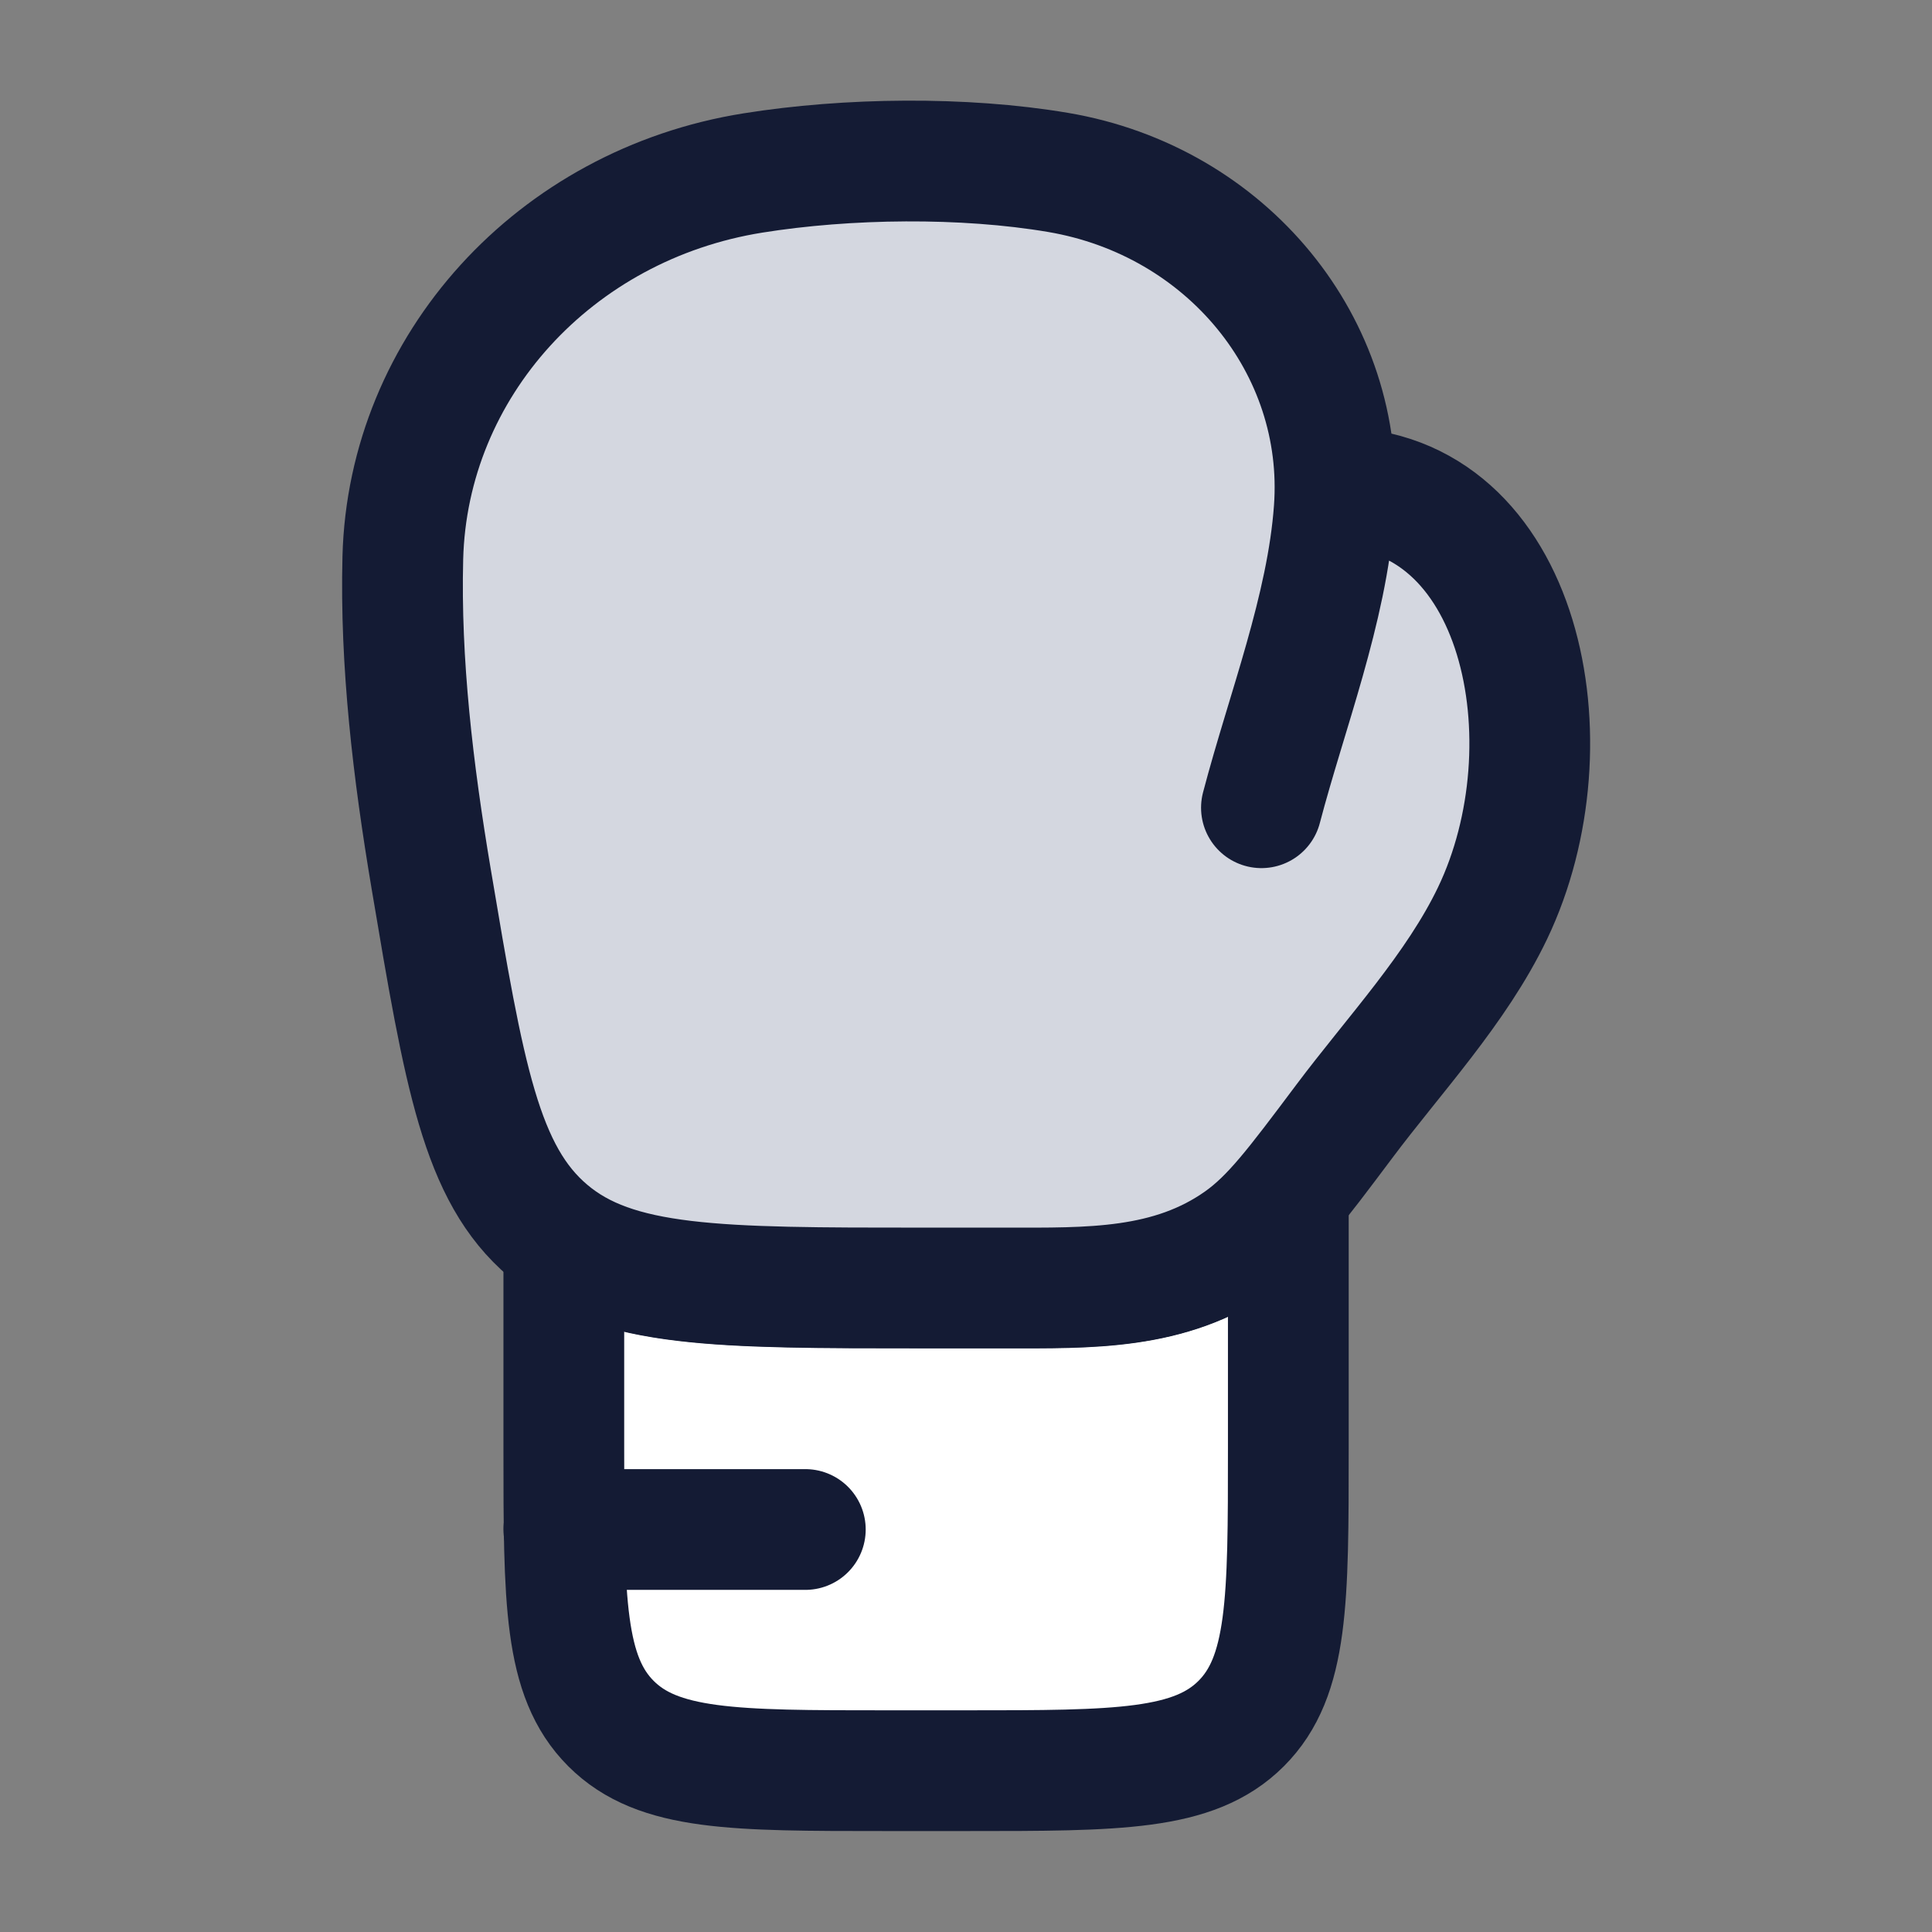 <svg width="24" height="24" viewBox="0 0 24 24" fill="none" xmlns="http://www.w3.org/2000/svg">
<rect x="0" y="0" width="24" height="24" fill="#808080" stroke="none"/>
<path d="M12.004 21.996H11.004C9.118 21.996 8.175 21.996 7.59 21.411C7.004 20.825 7.004 19.882 7.004 17.996V15.432C7.844 15.996 9.107 15.996 11.458 15.996H12.49C13.522 15.996 14.534 16.027 15.408 15.405C15.614 15.259 15.793 15.08 16.004 14.828V17.996C16.004 19.882 16.004 20.825 15.418 21.411C14.832 21.996 13.889 21.996 12.004 21.996Z" fill="white"/>
<path d="M12.004 21.996H11.004C9.118 21.996 8.175 21.996 7.59 21.411C7.004 20.825 7.004 19.882 7.004 17.996V15.432C7.844 15.996 9.107 15.996 11.458 15.996H12.49C13.522 15.996 14.534 16.027 15.408 15.405C15.614 15.259 15.793 15.08 16.004 14.828V17.996C16.004 19.882 16.004 20.825 15.418 21.411C14.832 21.996 13.889 21.996 12.004 21.996Z" stroke="#141B34" stroke-width="1.5" stroke-linecap="round"/>
<path d="M7.004 19H10.004" stroke="#141B34" stroke-width="1.5" stroke-linecap="round"/>
<path d="M5.004 6.931C5.065 4.549 6.889 2.543 9.352 2.149C10.526 1.961 11.971 1.943 13.145 2.142C15.16 2.484 16.604 4.165 16.584 6.094C16.584 6.072 16.602 6.055 16.624 6.055C18.926 6.091 19.54 9.256 18.542 11.342C18.093 12.281 17.317 13.105 16.695 13.936C16.098 14.732 15.8 15.13 15.408 15.409C14.534 16.03 13.522 16 12.49 16H11.458C8.919 16 7.65 16 6.811 15.29C5.972 14.581 5.767 13.36 5.356 10.917C5.13 9.574 4.971 8.232 5.004 6.931Z" fill="#D4D7E0"/>
<path d="M16.584 6.057C18.919 6.057 19.546 9.244 18.542 11.342C18.093 12.281 17.317 13.105 16.695 13.936C16.098 14.732 15.8 15.13 15.408 15.409C14.534 16.03 13.522 16 12.49 16H11.458C8.919 16 7.65 16 6.811 15.29C5.972 14.581 5.767 13.36 5.356 10.917C5.13 9.574 4.971 8.232 5.004 6.931C5.065 4.549 6.889 2.543 9.352 2.149C10.526 1.961 11.971 1.943 13.145 2.142C15.242 2.498 16.721 4.304 16.574 6.331C16.485 7.567 15.983 8.84 15.67 10.034" stroke="#141B34" stroke-width="1.5" stroke-linecap="round"/>
</svg>
